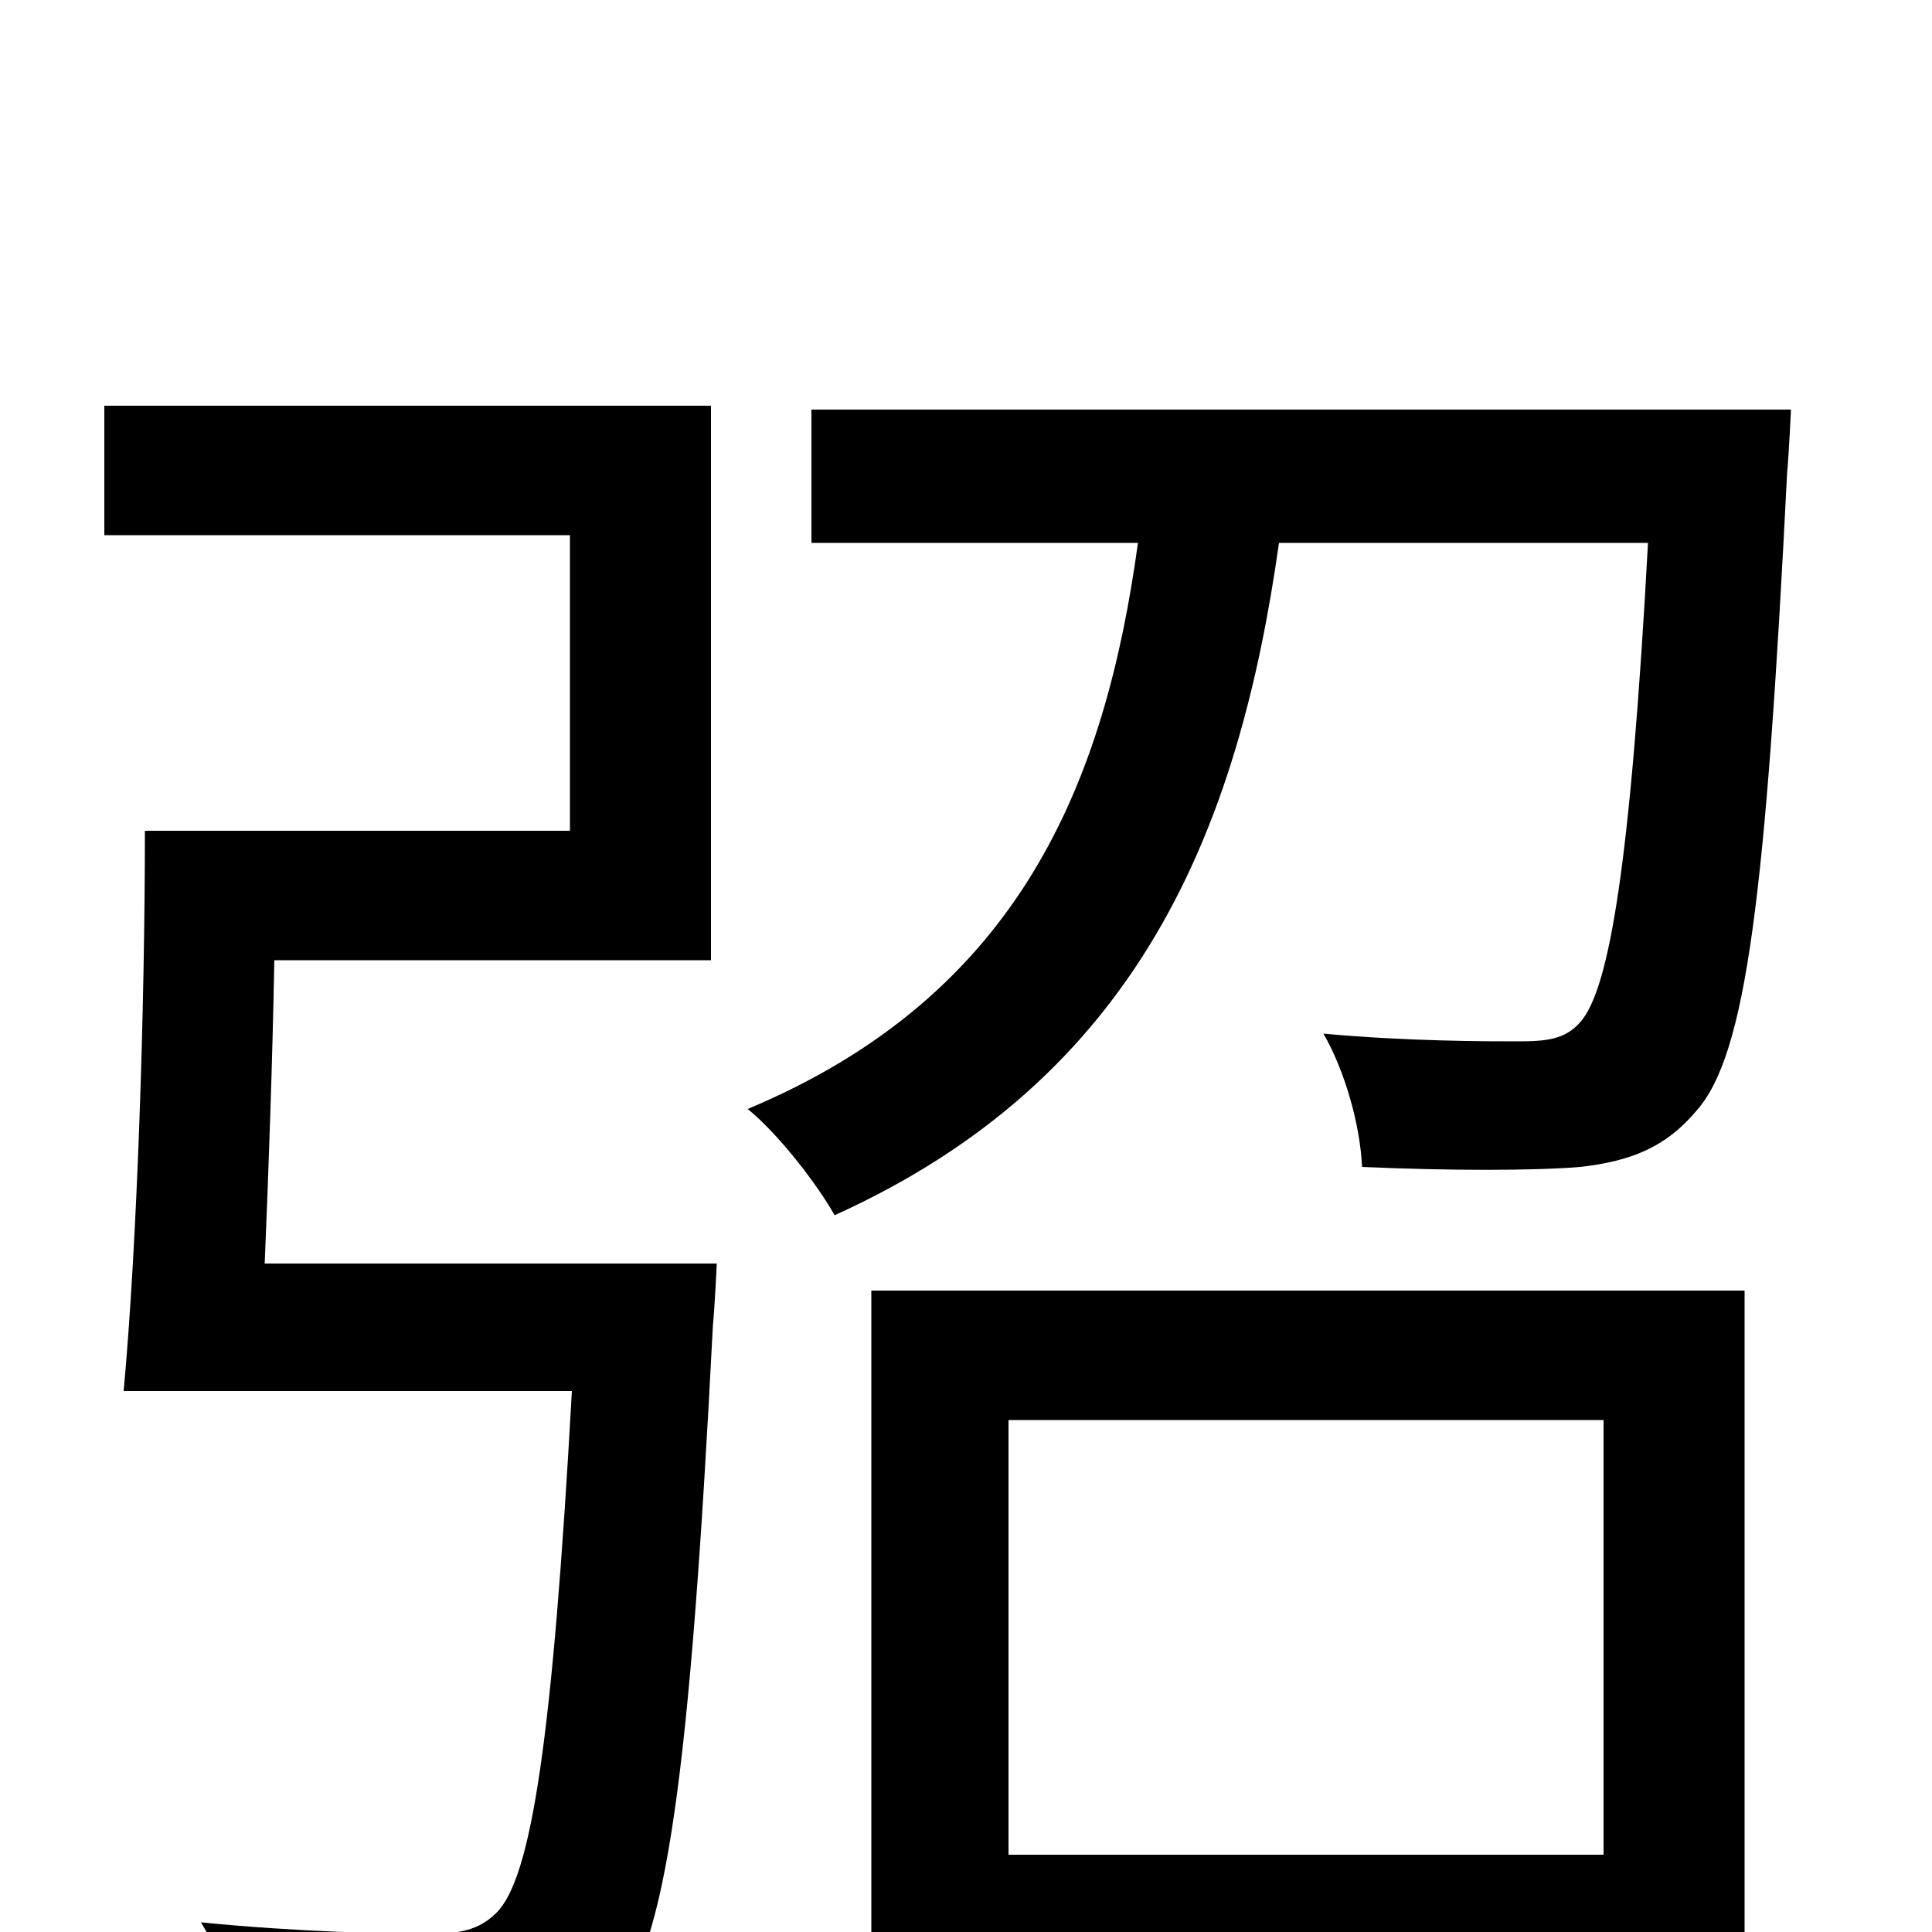 <svg xmlns="http://www.w3.org/2000/svg" viewBox="0 -1000 1000 1000">
	<path fill="#000000" d="M137 -346C139 -393 141 -450 142 -503H368V-790H54V-723H295V-570H75C75 -478 71 -356 64 -280H296C286 -99 275 -28 257 -10C248 -1 238 1 221 1C203 1 154 0 104 -5C117 16 126 45 127 68C176 70 226 71 252 69C281 66 300 59 317 39C345 8 357 -80 369 -314C370 -324 371 -346 371 -346ZM830 -265V-40H522V-265ZM451 76H522V28H830V72H903V-332H451ZM420 -788V-719H589C572 -595 528 -485 387 -426C403 -413 423 -387 432 -371C589 -442 641 -570 662 -719H853C844 -553 833 -488 818 -471C810 -462 801 -461 785 -461C770 -461 728 -461 685 -465C696 -446 704 -418 705 -396C750 -394 794 -394 818 -396C844 -399 862 -406 878 -425C904 -454 914 -537 925 -755C926 -766 927 -788 927 -788Z"/>
</svg>
